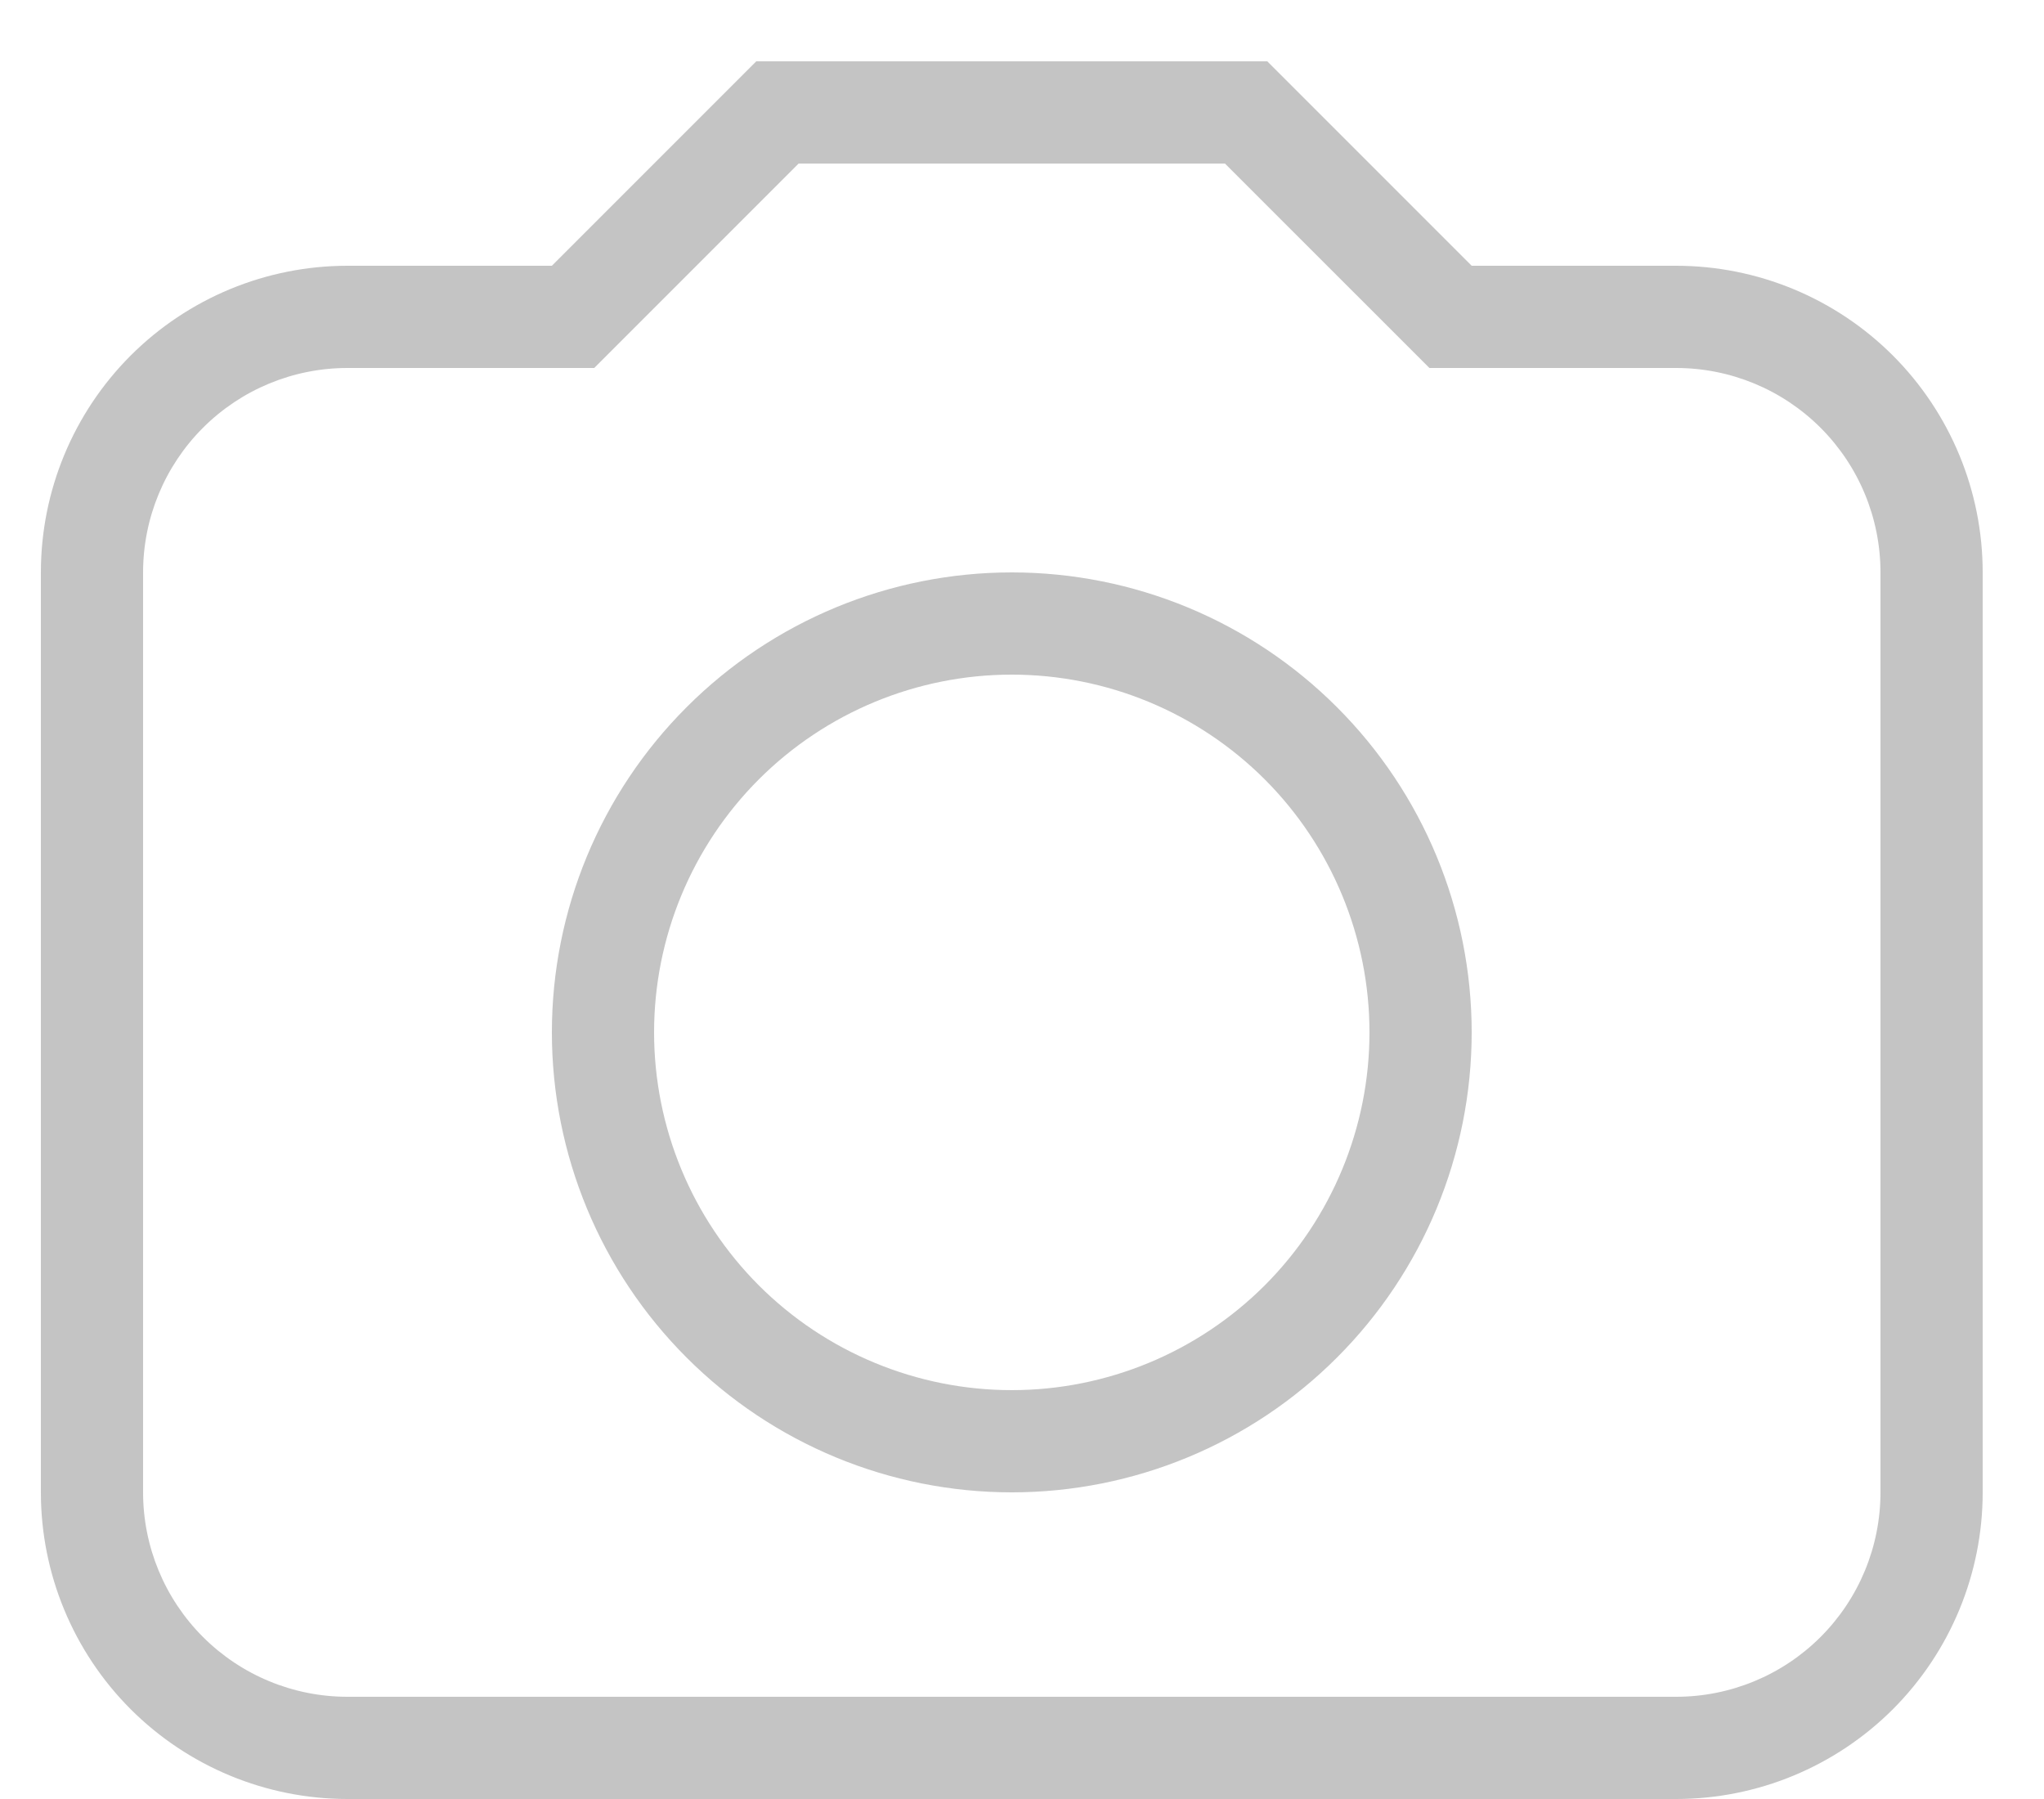 <svg width="25" height="22" viewBox="0 0 25 22" fill="none" xmlns="http://www.w3.org/2000/svg">
<path d="M12.375 7C13.867 7 15.298 7.593 16.352 8.648C17.407 9.702 18 11.133 18 12.625C18 14.117 17.407 15.548 16.352 16.602C15.298 17.657 13.867 18.25 12.375 18.25C10.883 18.25 9.452 17.657 8.398 16.602C7.343 15.548 6.75 14.117 6.75 12.625C6.75 11.133 7.343 9.702 8.398 8.648C9.452 7.593 10.883 7 12.375 7ZM12.375 8.25C11.215 8.25 10.102 8.711 9.281 9.531C8.461 10.352 8 11.465 8 12.625C8 13.785 8.461 14.898 9.281 15.719C10.102 16.539 11.215 17 12.375 17C13.535 17 14.648 16.539 15.469 15.719C16.289 14.898 16.75 13.785 16.75 12.625C16.75 11.465 16.289 10.352 15.469 9.531C14.648 8.711 13.535 8.25 12.375 8.25ZM4.25 3.25H6.75L9.25 0.75H15.5L18 3.25H20.5C21.495 3.25 22.448 3.645 23.152 4.348C23.855 5.052 24.25 6.005 24.25 7V18.25C24.25 19.245 23.855 20.198 23.152 20.902C22.448 21.605 21.495 22 20.5 22H4.25C3.255 22 2.302 21.605 1.598 20.902C0.895 20.198 0.5 19.245 0.5 18.25V7C0.5 6.005 0.895 5.052 1.598 4.348C2.302 3.645 3.255 3.25 4.25 3.25ZM9.768 2L7.268 4.5H4.25C3.587 4.5 2.951 4.763 2.482 5.232C2.013 5.701 1.75 6.337 1.75 7V18.25C1.75 18.913 2.013 19.549 2.482 20.018C2.951 20.487 3.587 20.75 4.25 20.75H20.5C21.163 20.75 21.799 20.487 22.268 20.018C22.737 19.549 23 18.913 23 18.25V7C23 6.337 22.737 5.701 22.268 5.232C21.799 4.763 21.163 4.5 20.5 4.5H17.483L14.982 2H9.768Z" fill="#C4C4C4"/>
</svg>
